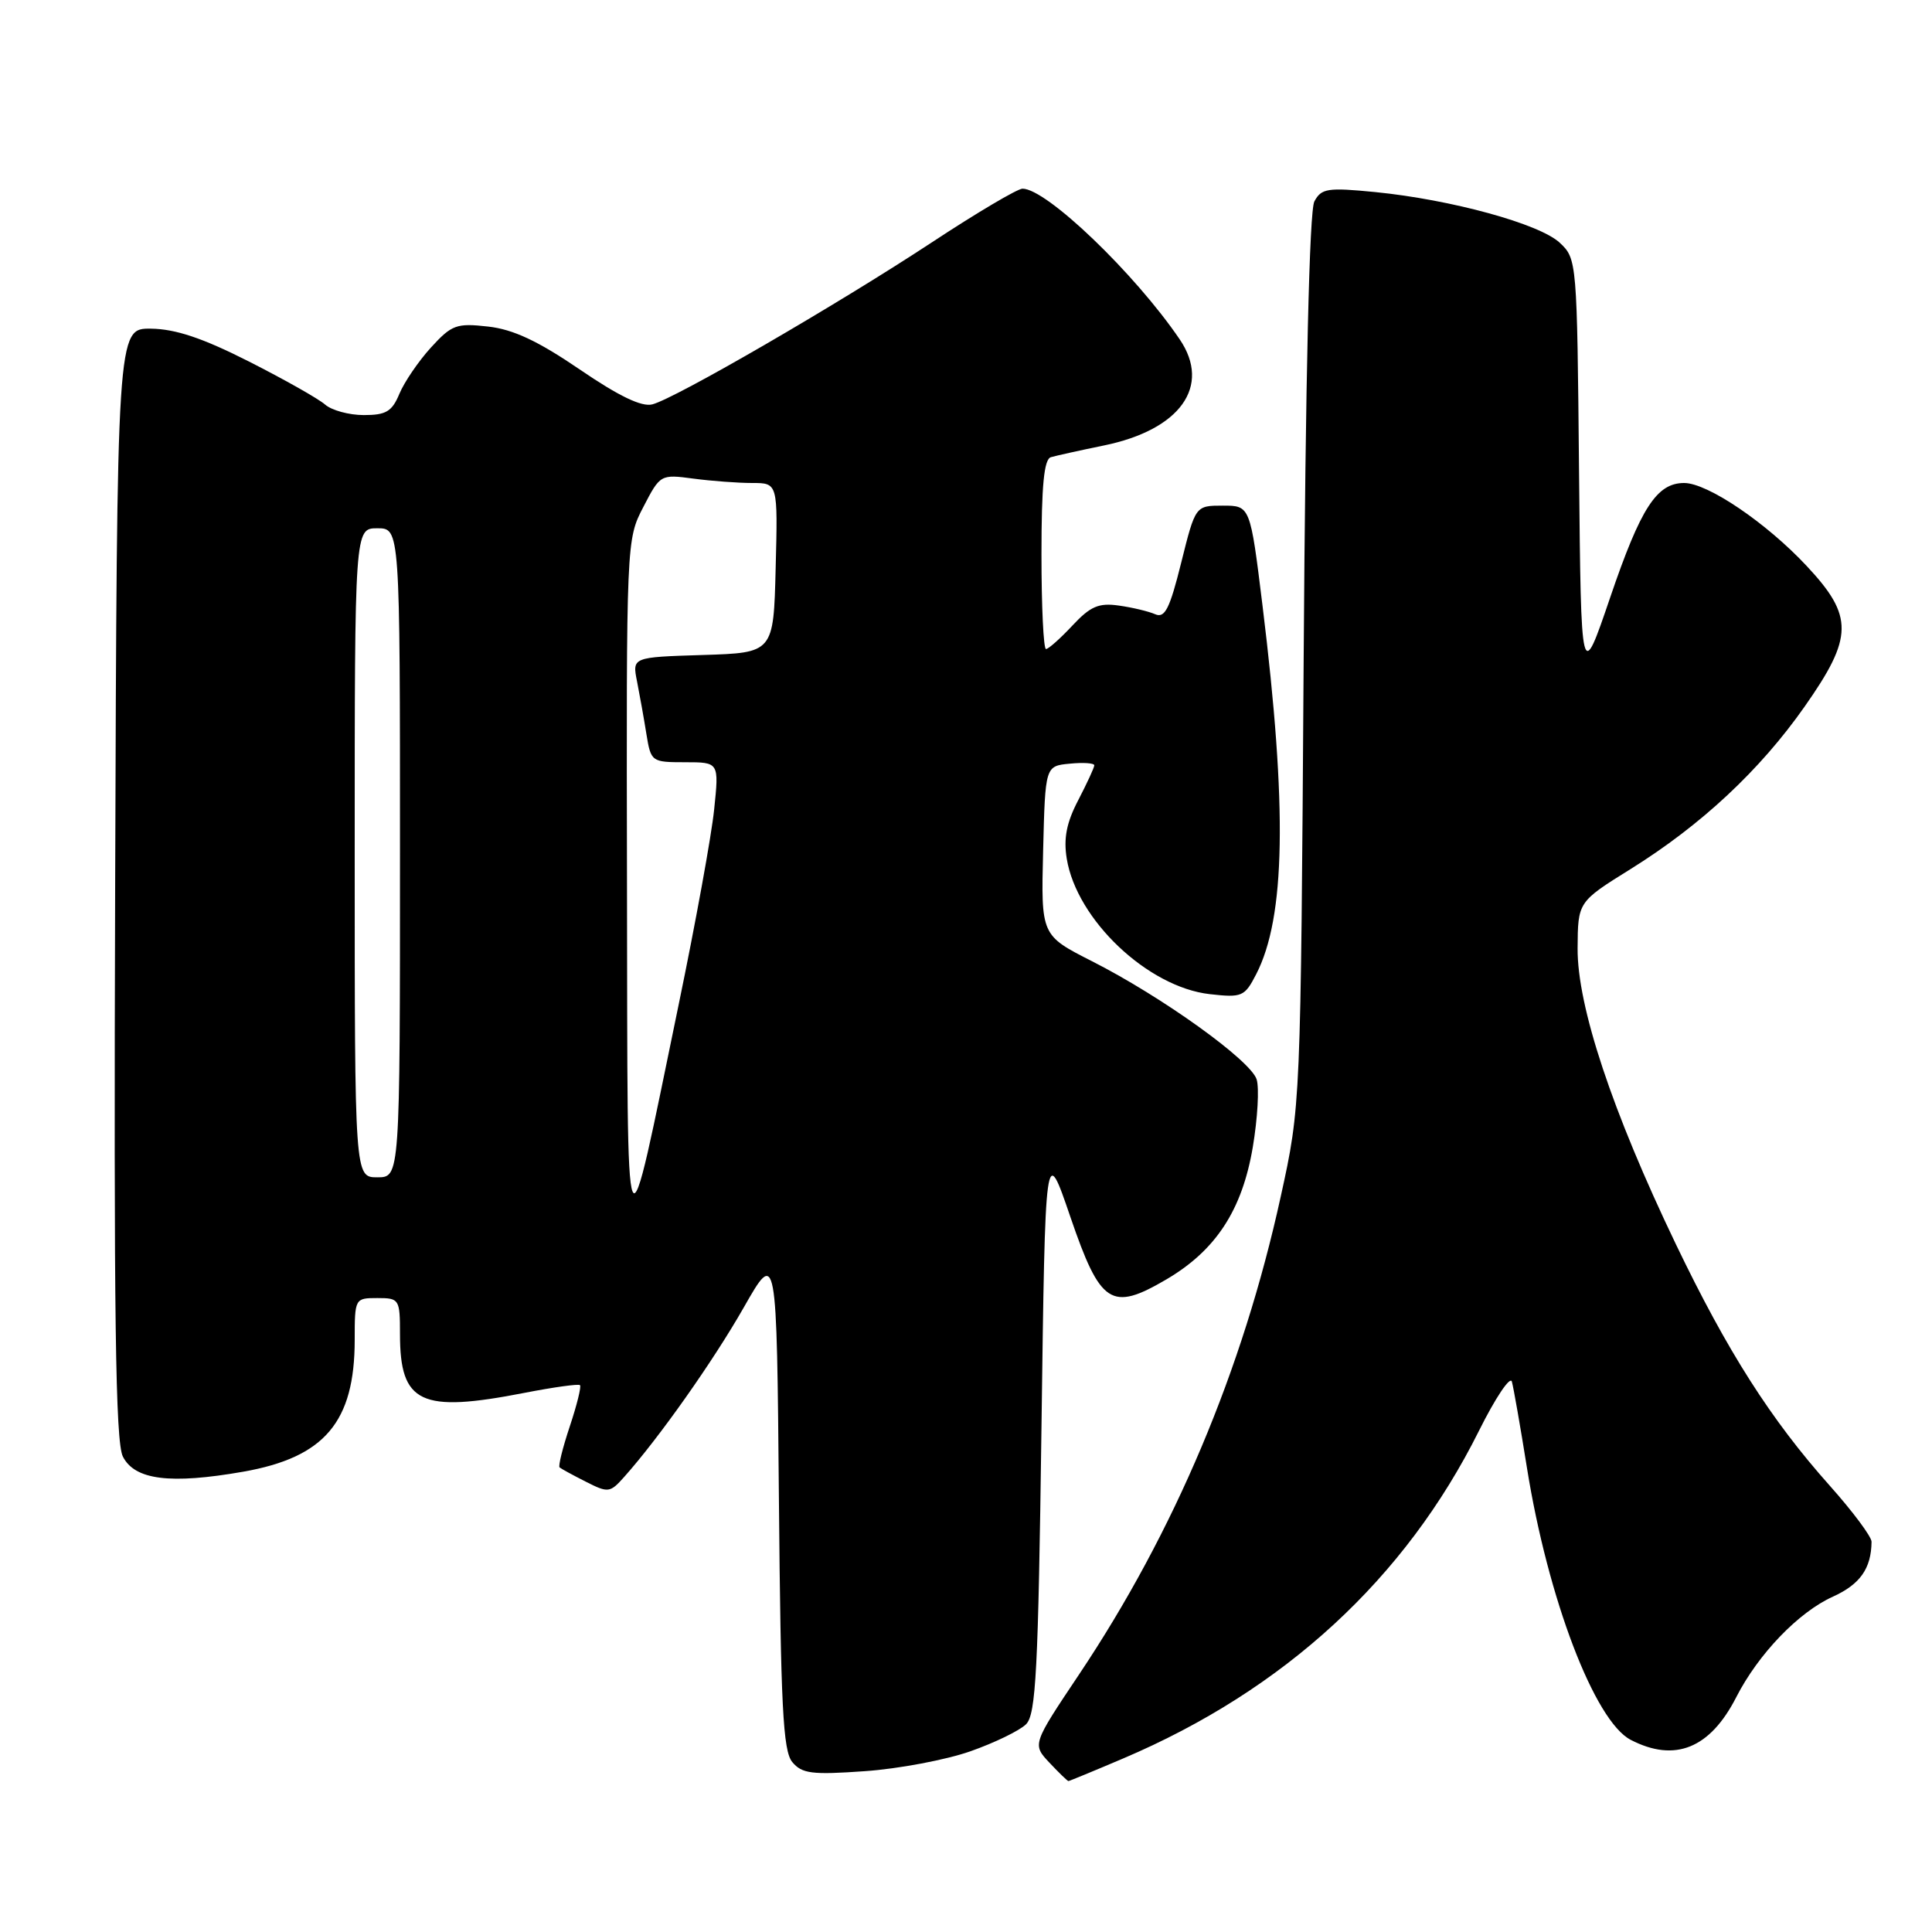 <?xml version="1.0" encoding="UTF-8" standalone="no"?>
<!DOCTYPE svg PUBLIC "-//W3C//DTD SVG 1.1//EN" "http://www.w3.org/Graphics/SVG/1.1/DTD/svg11.dtd" >
<svg xmlns="http://www.w3.org/2000/svg" xmlns:xlink="http://www.w3.org/1999/xlink" version="1.1" viewBox="0 0 256 256">
 <g >
 <path fill="currentColor"
d=" M 148.84 233.00 C 170.20 223.91 186.20 209.18 195.96 189.61 C 198.14 185.23 200.11 182.29 200.33 183.07 C 200.55 183.86 201.45 189.00 202.33 194.50 C 205.10 211.82 211.30 228.07 216.08 230.54 C 221.93 233.57 226.59 231.68 230.06 224.89 C 232.98 219.17 238.32 213.61 242.88 211.56 C 246.47 209.93 247.95 207.84 247.99 204.29 C 247.99 203.62 245.51 200.29 242.47 196.88 C 234.63 188.09 228.89 179.08 222.06 164.86 C 213.62 147.28 208.99 133.33 209.04 125.65 C 209.08 119.50 209.08 119.50 216.07 115.15 C 225.40 109.34 233.21 102.06 239.12 93.63 C 245.59 84.42 245.63 81.66 239.40 75.00 C 234.05 69.27 226.26 64.00 223.16 64.00 C 219.53 64.00 217.41 67.27 213.37 79.13 C 209.50 90.50 209.50 90.50 209.23 62.41 C 208.97 34.59 208.95 34.30 206.68 32.17 C 204.01 29.66 192.29 26.45 182.22 25.45 C 175.90 24.83 175.09 24.96 174.16 26.69 C 173.50 27.94 172.99 49.65 172.74 87.56 C 172.35 146.50 172.35 146.50 169.70 158.57 C 164.66 181.56 155.64 202.95 142.99 221.86 C 136.78 231.14 136.78 231.14 139.06 233.57 C 140.32 234.91 141.45 236.00 141.57 236.00 C 141.69 236.00 144.97 234.65 148.84 233.00 Z  M 128.57 232.06 C 131.79 230.93 135.12 229.31 135.96 228.47 C 137.27 227.16 137.57 221.35 138.00 189.22 C 138.50 151.50 138.50 151.50 141.83 161.25 C 145.81 172.87 147.24 173.81 154.53 169.54 C 161.10 165.69 164.59 160.35 166.00 152.01 C 166.64 148.21 166.87 144.16 166.51 143.02 C 165.70 140.49 153.96 132.07 144.72 127.38 C 137.94 123.94 137.94 123.94 138.22 112.72 C 138.50 101.50 138.50 101.50 141.75 101.19 C 143.54 101.01 145.00 101.11 145.00 101.41 C 145.00 101.70 144.04 103.77 142.88 106.01 C 141.32 108.99 140.91 111.08 141.35 113.78 C 142.67 121.88 152.09 130.80 160.30 131.73 C 164.57 132.21 164.92 132.06 166.44 129.11 C 170.34 121.57 170.59 107.07 167.29 80.25 C 165.66 67.00 165.66 67.00 162.03 67.00 C 158.40 67.00 158.40 67.00 156.52 74.54 C 155.00 80.66 154.35 81.95 153.07 81.39 C 152.21 81.01 150.04 80.49 148.25 80.24 C 145.59 79.86 144.48 80.34 142.10 82.89 C 140.50 84.60 138.93 86.00 138.60 86.00 C 138.27 86.00 138.00 80.36 138.00 73.47 C 138.00 64.30 138.34 60.84 139.25 60.58 C 139.94 60.38 143.09 59.68 146.26 59.03 C 156.39 56.96 160.53 51.17 156.32 44.97 C 150.38 36.23 138.67 25.00 135.49 25.00 C 134.82 25.00 129.38 28.22 123.39 32.17 C 110.94 40.36 89.50 52.79 86.44 53.58 C 85.03 53.95 82.01 52.50 76.81 48.95 C 71.28 45.18 68.00 43.64 64.67 43.27 C 60.49 42.80 59.86 43.03 57.11 46.04 C 55.46 47.85 53.58 50.61 52.93 52.16 C 51.95 54.53 51.16 55.00 48.21 55.00 C 46.25 55.00 43.95 54.37 43.08 53.61 C 42.21 52.84 37.67 50.28 33.00 47.91 C 26.85 44.79 23.25 43.59 20.00 43.55 C 15.50 43.50 15.50 43.50 15.26 117.00 C 15.07 174.57 15.30 191.04 16.28 193.00 C 17.85 196.11 22.57 196.70 32.22 195.01 C 43.03 193.11 47.00 188.41 47.00 177.53 C 47.00 172.05 47.03 172.00 50.00 172.00 C 52.91 172.00 53.00 172.14 53.00 176.78 C 53.00 185.96 55.72 187.25 69.50 184.56 C 73.35 183.81 76.66 183.35 76.85 183.54 C 77.05 183.72 76.44 186.18 75.50 189.00 C 74.56 191.82 73.95 194.27 74.15 194.44 C 74.34 194.61 75.90 195.46 77.62 196.33 C 80.59 197.84 80.83 197.81 82.70 195.71 C 87.32 190.53 94.48 180.39 98.55 173.25 C 102.92 165.58 102.92 165.58 103.21 198.64 C 103.45 226.07 103.75 232.00 104.98 233.48 C 106.26 235.02 107.57 235.19 114.59 234.69 C 119.06 234.38 125.35 233.19 128.57 232.06 Z  M 83.08 117.50 C 82.99 71.65 83.00 71.49 85.25 67.17 C 87.48 62.86 87.53 62.84 91.89 63.42 C 94.30 63.74 97.81 64.00 99.67 64.00 C 103.07 64.00 103.07 64.00 102.78 75.25 C 102.50 86.50 102.50 86.50 93.13 86.79 C 83.77 87.08 83.77 87.08 84.41 90.29 C 84.76 92.06 85.32 95.19 85.65 97.25 C 86.25 100.94 86.33 101.00 90.77 101.00 C 95.28 101.00 95.28 101.00 94.63 107.25 C 94.28 110.69 92.17 122.28 89.95 133.00 C 82.67 168.20 83.18 169.34 83.08 117.50 Z  M 47.00 113.00 C 47.00 70.00 47.00 70.00 50.00 70.00 C 53.00 70.00 53.00 70.00 53.00 113.00 C 53.00 156.00 53.00 156.00 50.00 156.00 C 47.00 156.00 47.00 156.00 47.00 113.00 Z "/>
</g>
</svg>